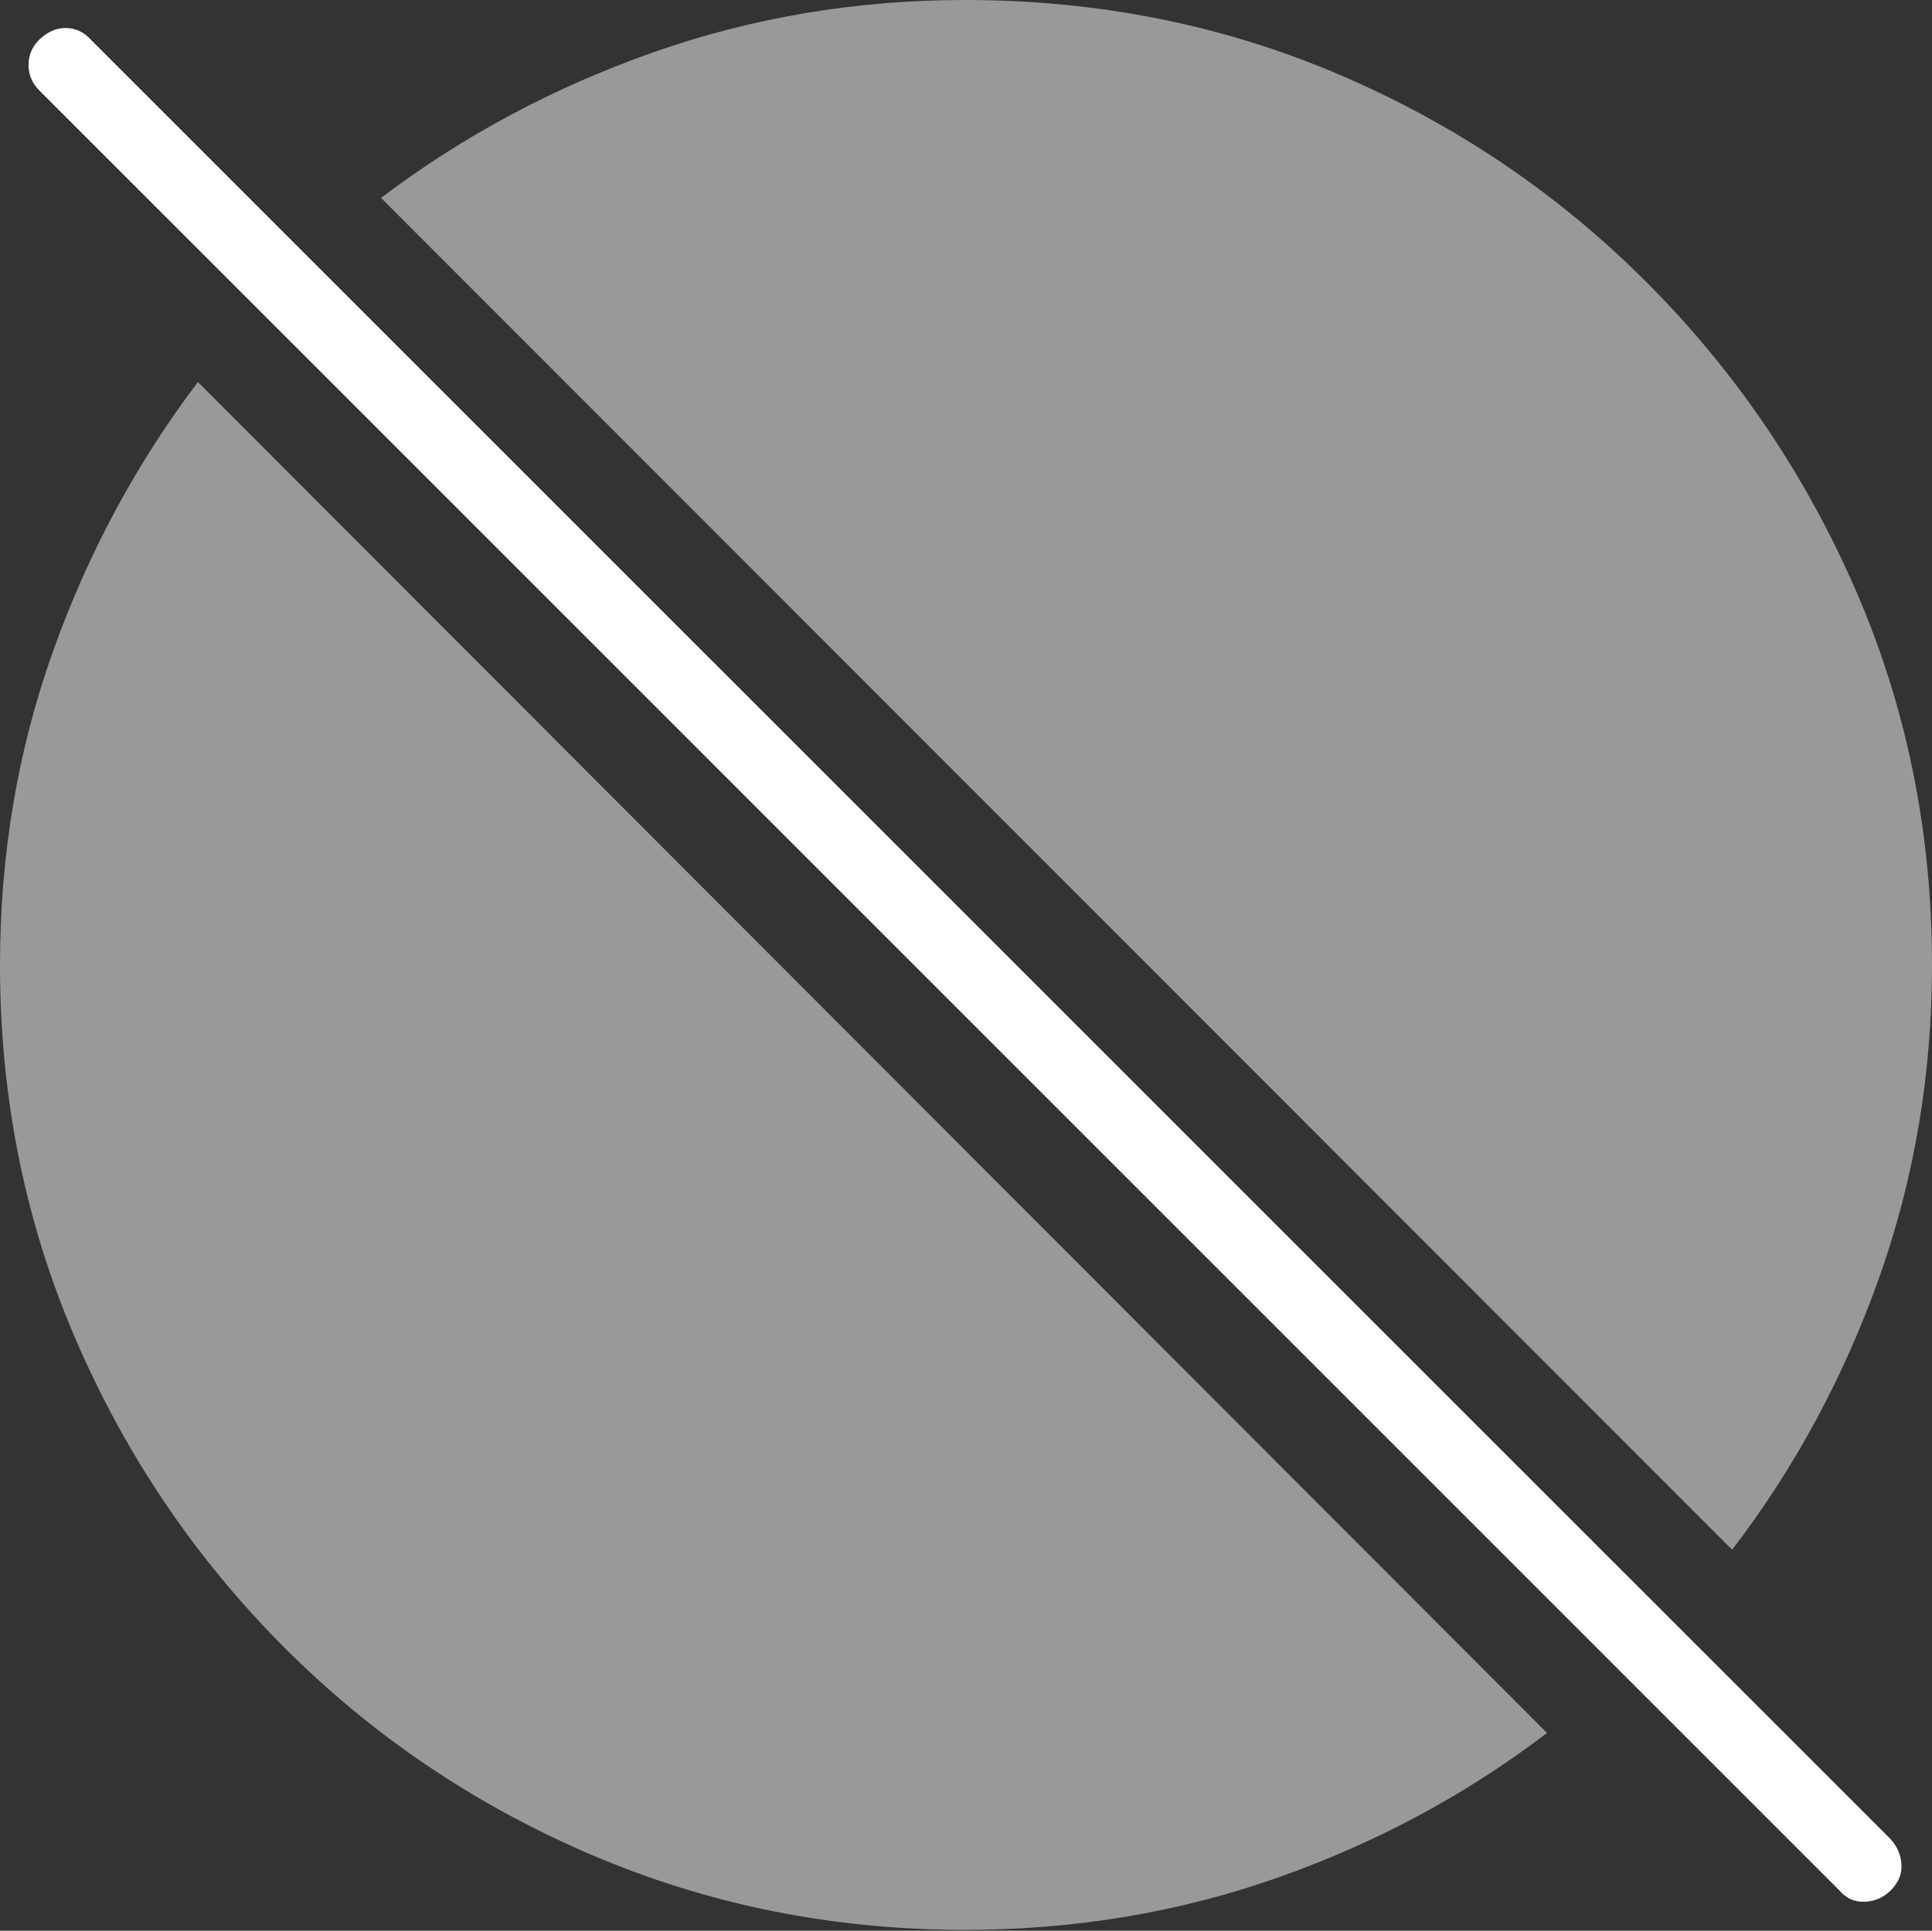 <?xml version="1.0" encoding="UTF-8"?>
<!--Generator: Apple Native CoreSVG 175-->
<!DOCTYPE svg
PUBLIC "-//W3C//DTD SVG 1.1//EN"
       "http://www.w3.org/Graphics/SVG/1.1/DTD/svg11.dtd">
<svg version="1.1" xmlns="http://www.w3.org/2000/svg" xmlns:xlink="http://www.w3.org/1999/xlink" width="19.16" height="19.15">
 <rect width="100%" height="100%" fill="#333333" stroke="none"/>
 <g>
  <rect height="19.15" opacity="0" width="19.16" x="0" y="0"/>
  <path d="M1.963 3.789Q1.045 5 0.522 6.47Q0 7.939 0 9.57Q0 11.543 0.747 13.276Q1.494 15.01 2.812 16.333Q4.131 17.656 5.869 18.398Q7.607 19.141 9.57 19.141Q11.201 19.141 12.671 18.623Q14.141 18.105 15.342 17.188ZM17.178 15.371Q18.105 14.16 18.633 12.681Q19.16 11.201 19.16 9.57Q19.16 7.598 18.408 5.864Q17.656 4.131 16.338 2.808Q15.02 1.484 13.286 0.742Q11.553 0 9.57 0Q7.949 0 6.47 0.522Q4.99 1.045 3.779 1.963Z" fill="rgba(255,255,255,0.5)"/>
  <path d="M18.242 18.75Q18.34 18.867 18.491 18.862Q18.643 18.857 18.75 18.75Q18.867 18.633 18.857 18.491Q18.848 18.35 18.75 18.242L0.898 0.391Q0.801 0.283 0.659 0.278Q0.518 0.273 0.391 0.391Q0.283 0.498 0.283 0.645Q0.283 0.791 0.391 0.898Z" fill="#ffffff"/>
 </g>
</svg>
